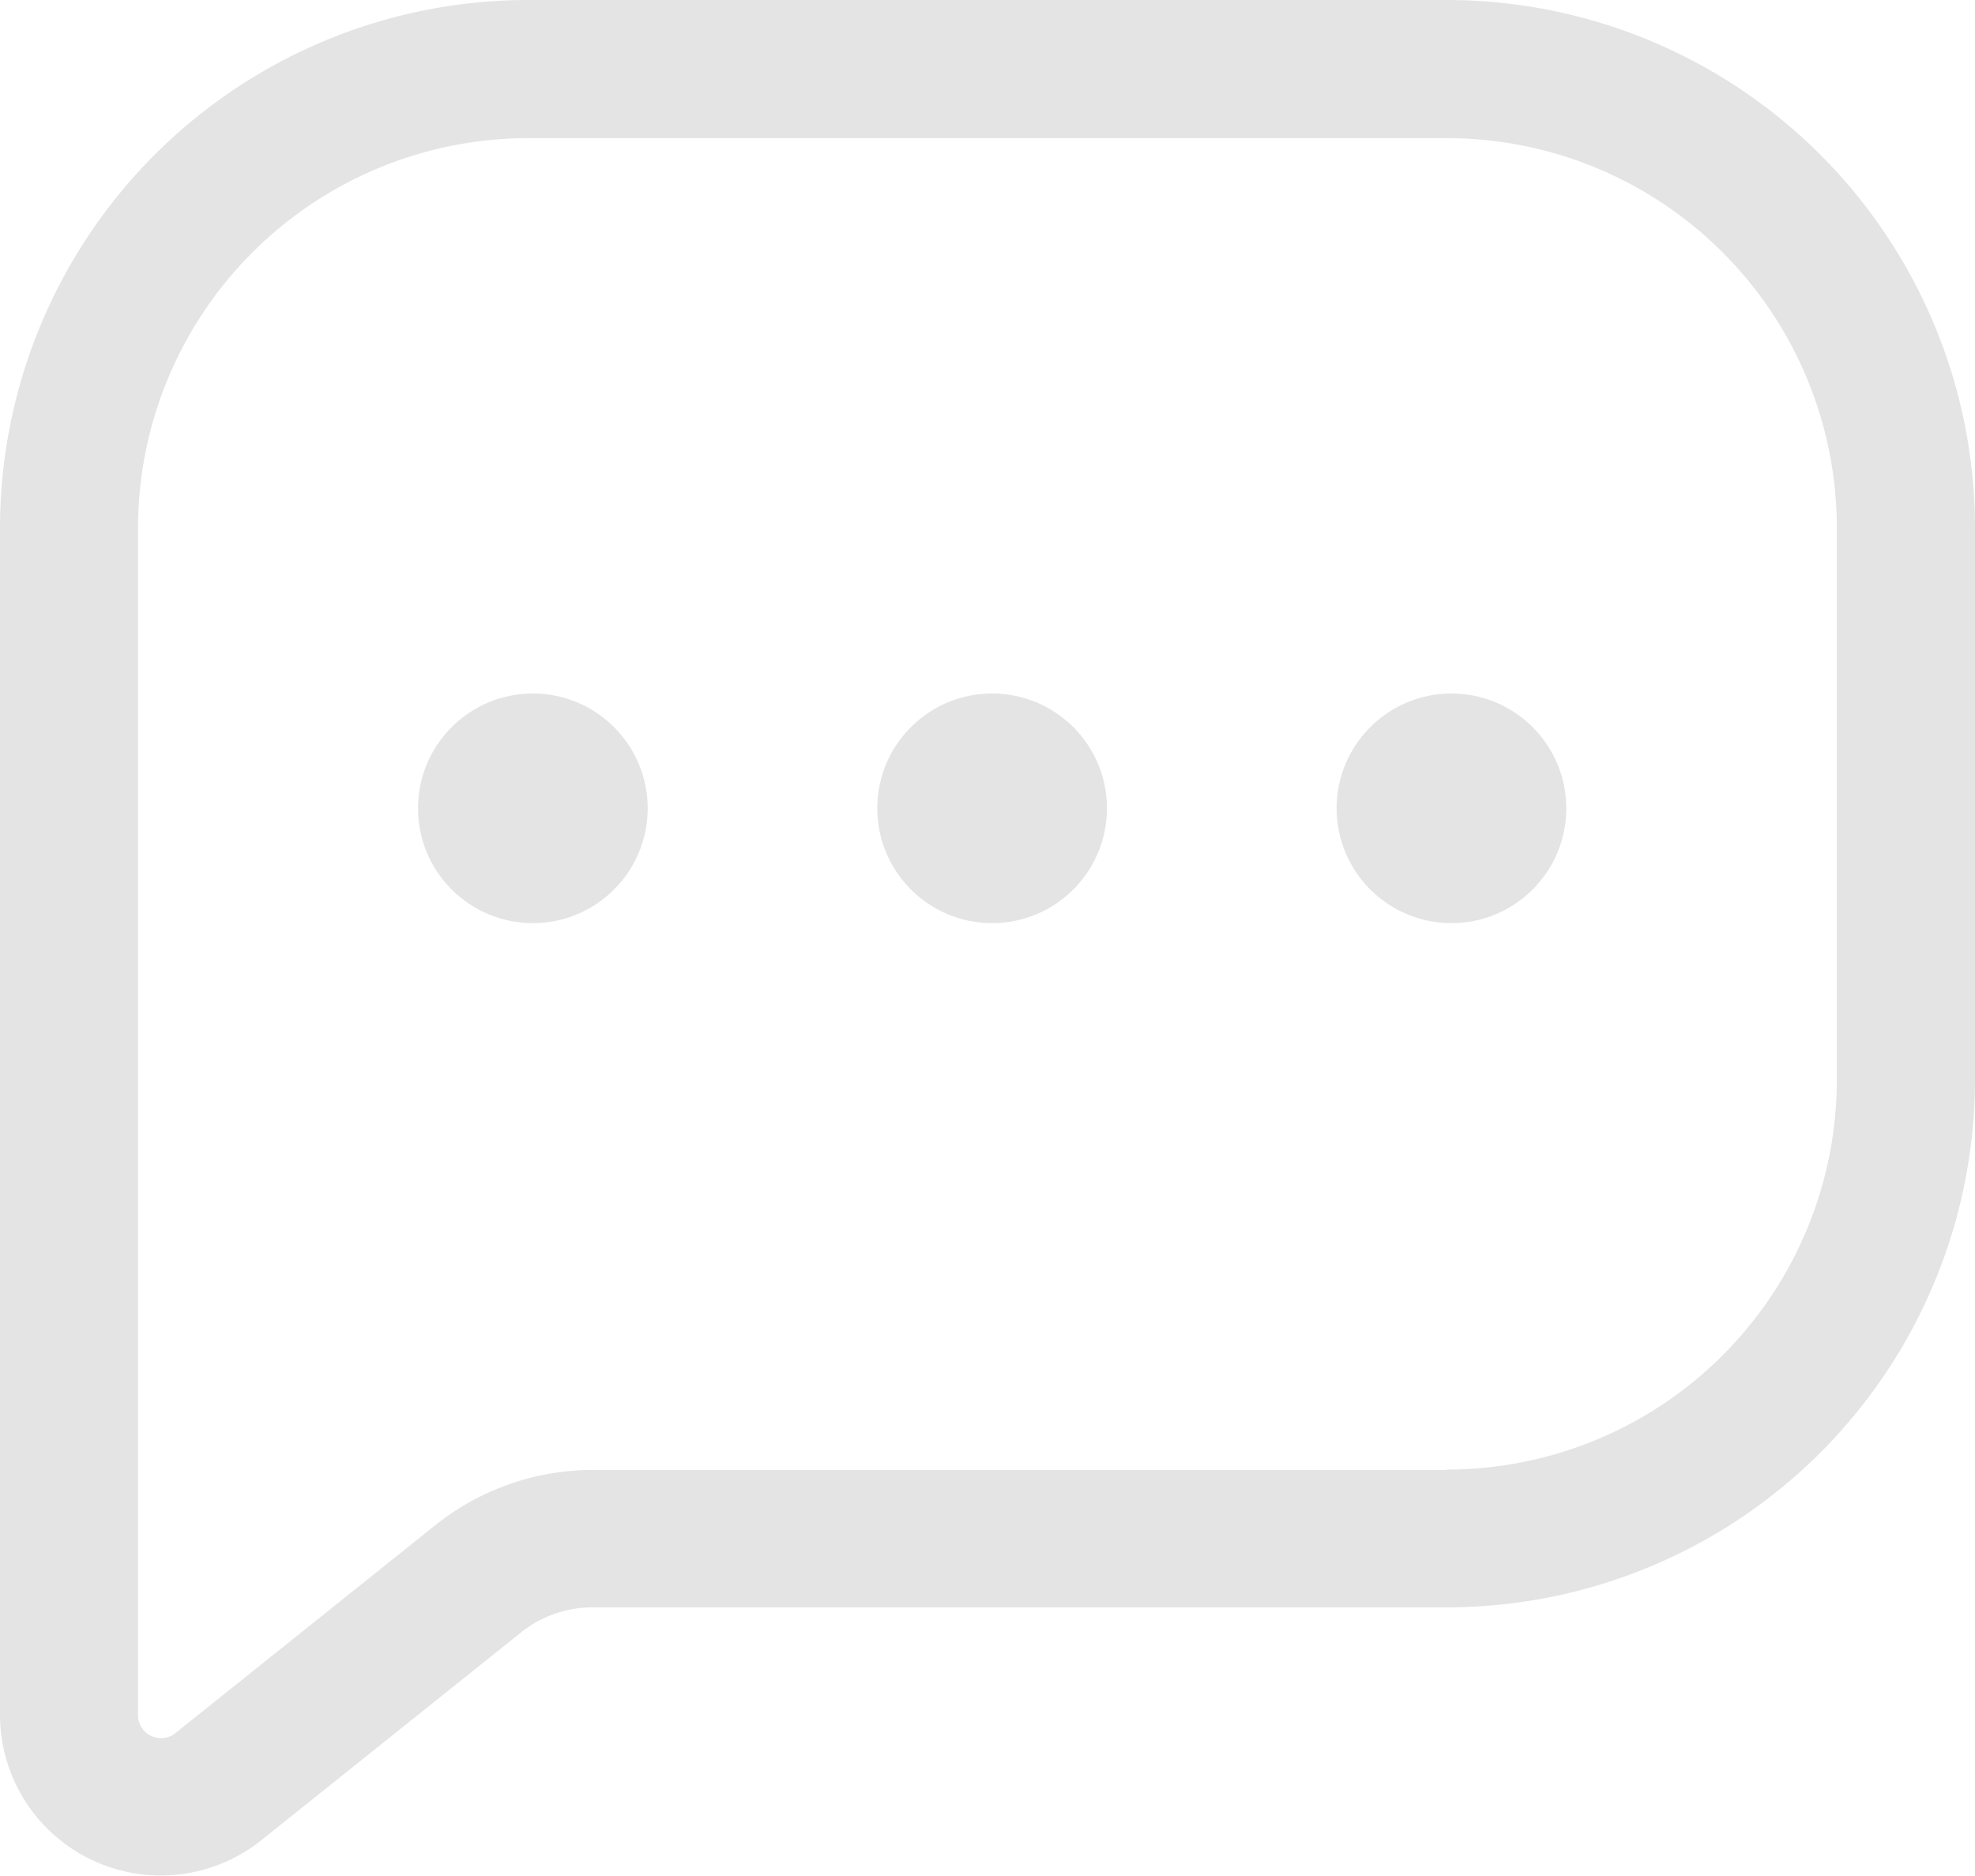 <svg xmlns="http://www.w3.org/2000/svg" width="26.331" height="25.012" viewBox="0 0 26.331 25.012">
  <g id="Group_8669" data-name="Group 8669" transform="translate(232.589 50.613)">
    <path id="Path_34817" data-name="Path 34817" d="M-213.3-50.613h-12.247a7.043,7.043,0,0,0-7.042,7.042v15.823a2.144,2.144,0,0,0,3.483,1.673l3.462-2.77a1.534,1.534,0,0,1,.957-.336H-213.3a7.041,7.041,0,0,0,7.042-7.042v-7.348A7.042,7.042,0,0,0-213.3-50.613Zm0,19.6h-11.387a3.371,3.371,0,0,0-2.1.738l-3.462,2.77a.307.307,0,0,1-.5-.239V-43.571a5.205,5.205,0,0,1,5.2-5.2H-213.3a5.2,5.2,0,0,1,5.2,5.2v7.348A5.2,5.2,0,0,1-213.3-31.018Z" transform="translate(0)" fill="#e4e4e4"/>
    <circle id="Ellipse_3126" data-name="Ellipse 3126" cx="1.531" cy="1.531" r="1.531" transform="translate(-227.016 -41.366)" fill="#e4e4e4"/>
    <circle id="Ellipse_3127" data-name="Ellipse 3127" cx="1.531" cy="1.531" r="1.531" transform="translate(-220.893 -41.366)" fill="#e4e4e4"/>
    <circle id="Ellipse_3128" data-name="Ellipse 3128" cx="1.531" cy="1.531" r="1.531" transform="translate(-214.769 -41.366)" fill="#e4e4e4"/>
  </g>
</svg>

